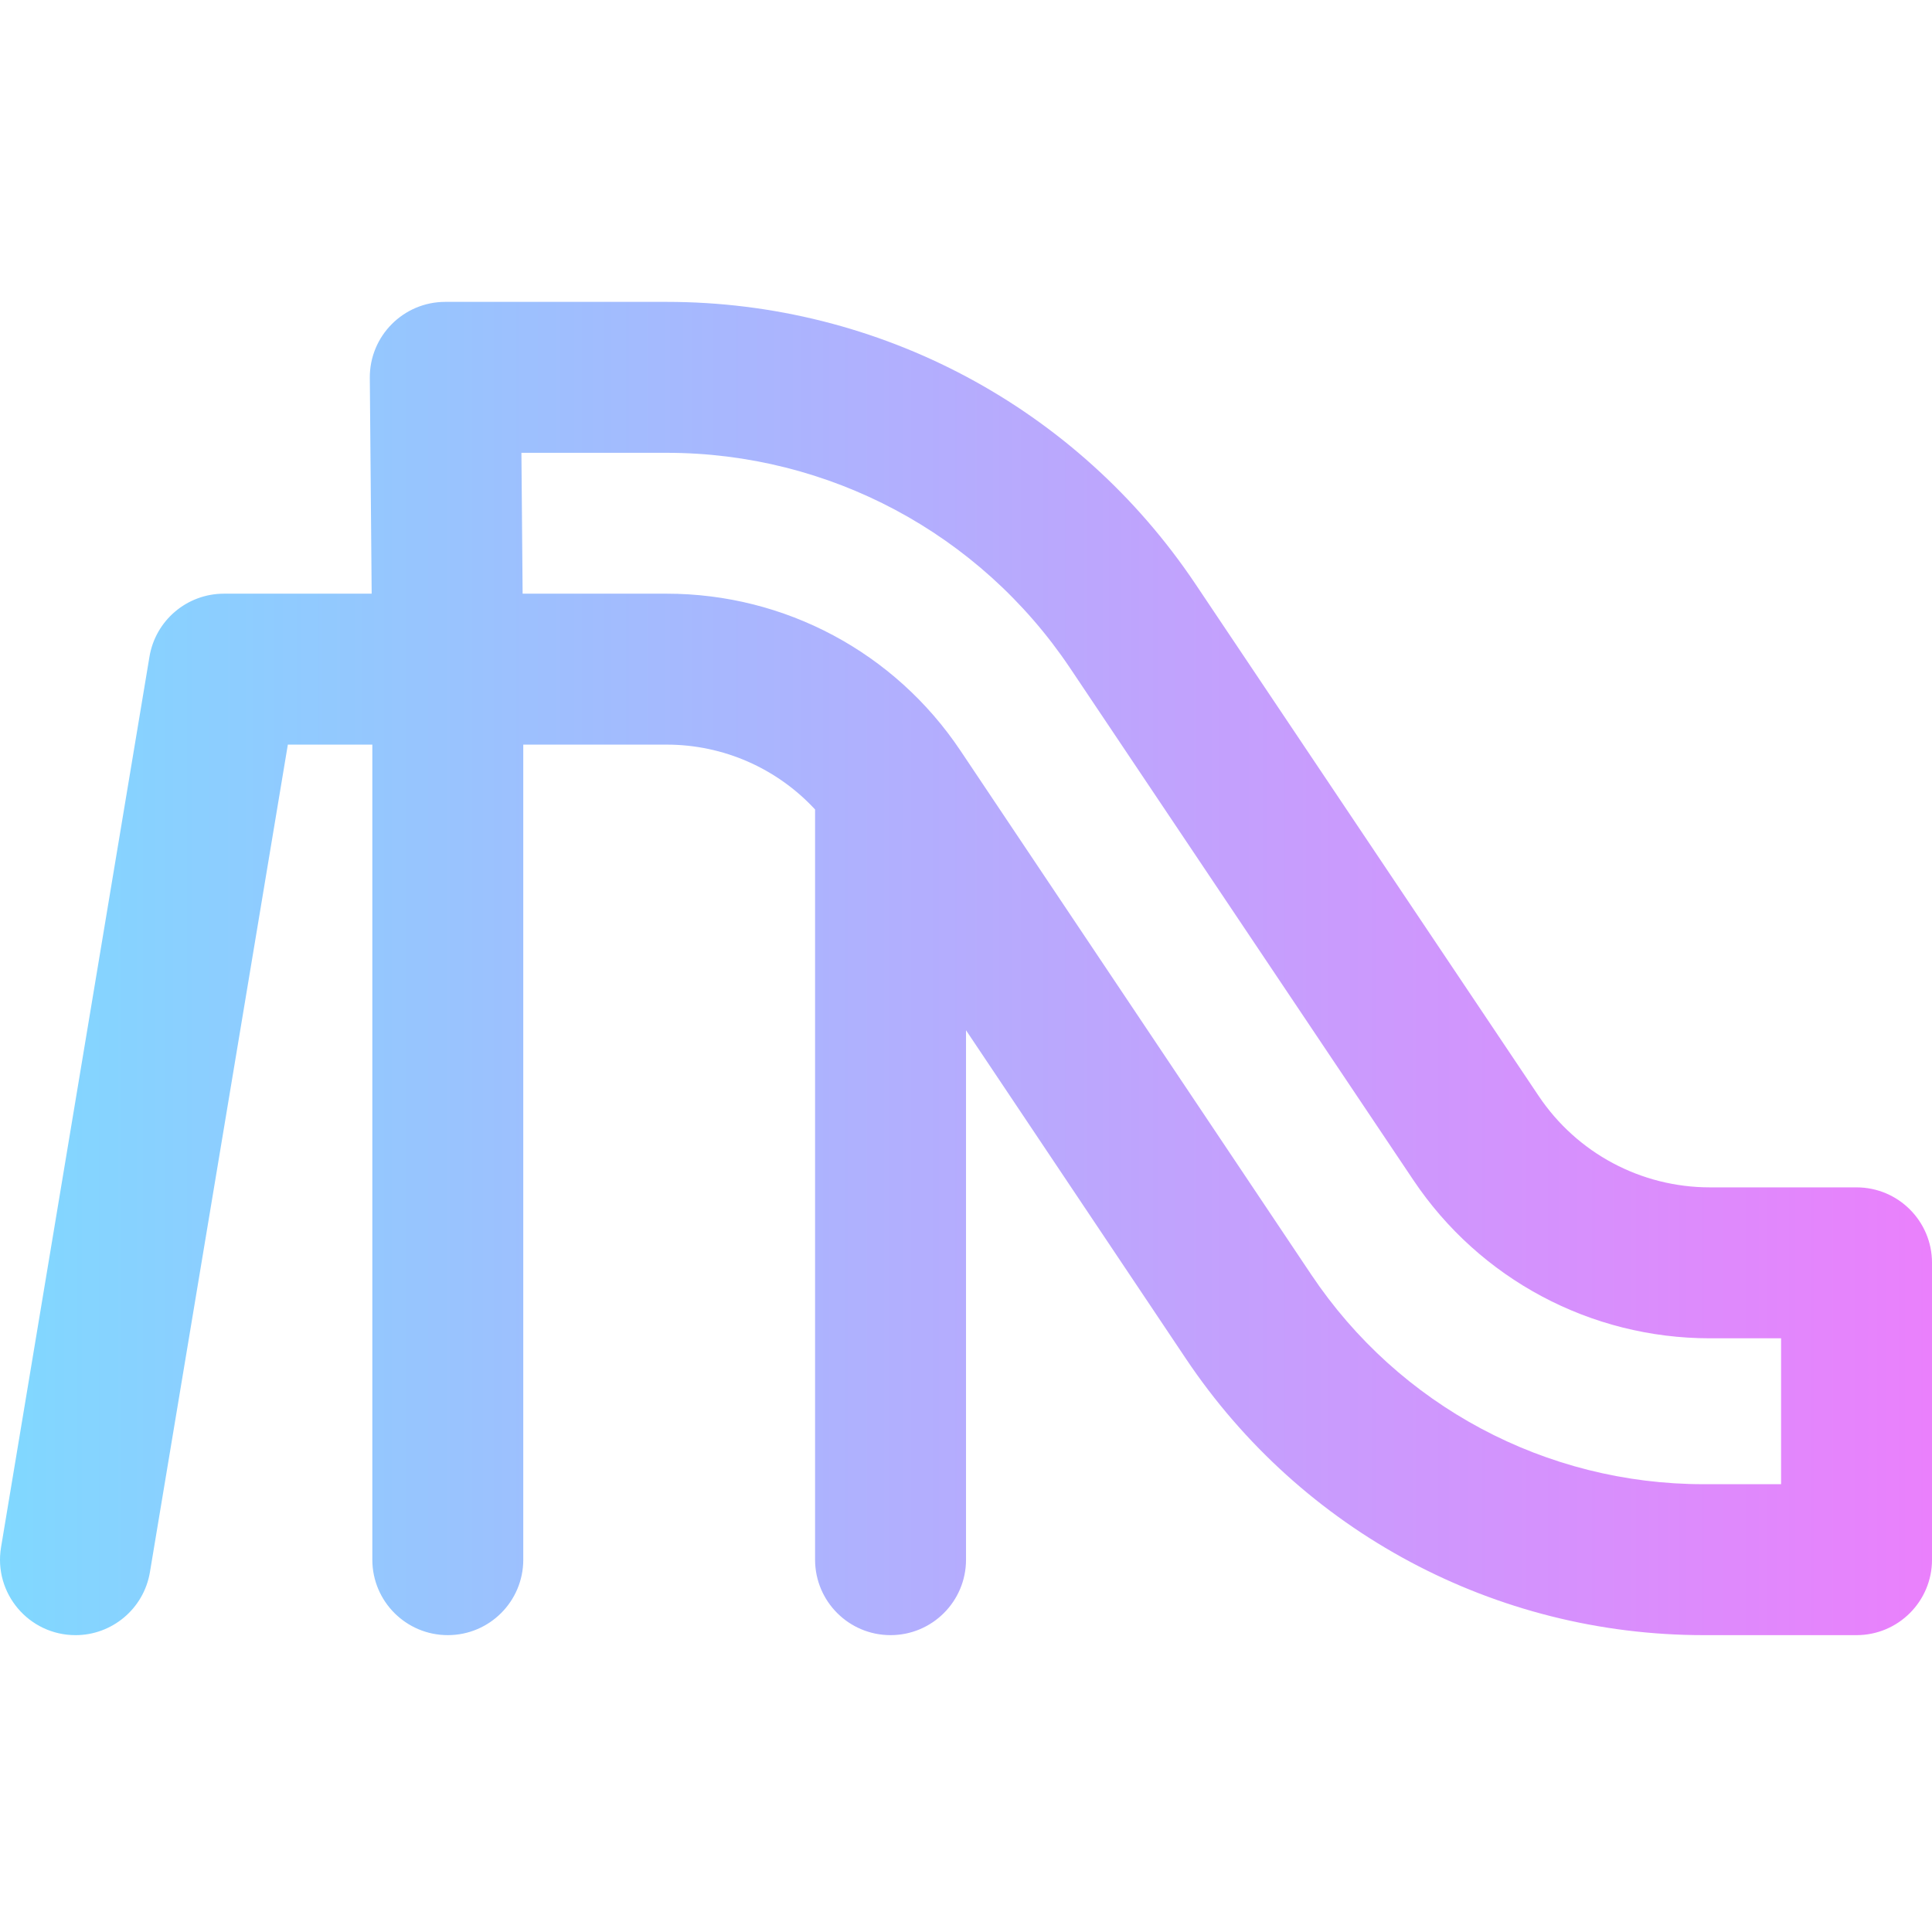 <svg height="511pt" viewBox="0 -79 511.999 511" width="511pt" xmlns="http://www.w3.org/2000/svg" xmlns:xlink="http://www.w3.org/1999/xlink"><linearGradient id="linear0" gradientUnits="userSpaceOnUse" x1=".001" x2="512.001" y1="177.165" y2="177.165"><stop offset="0" stop-color="#80d8ff"/><stop offset="1" stop-color="#ea80fc"/></linearGradient><path d="m492 235.164h-38.848c-18.25 0-35.215-9.051-45.379-24.207l-90.98-135.703c-31.383-46.809-83.766-74.754-140.121-74.754h-58.668c-11.09 0-20.094 9.043-20 20.172l.492 57.16h-39.16c-9.773 0-18.121 7.066-19.727 16.711l-39.332 236c-2.031 12.188 7.367 23.289 19.75 23.289 9.602 0 18.074-6.934 19.707-16.715l36.547-219.285h22.391v215.996c0 11.047 8.953 20 20 20s20-8.953 20-20v-215.996h38c15.09 0 29.262 6.312 39.332 17.188v198.809c0 11.047 8.953 20 20 20 11.043 0 20-8.953 20-20v-140.301l58.266 87.031c30.715 45.879 82.016 73.27 137.227 73.27h40.504c11.047 0 20-8.953 20-20v-78.664c0-11.047-8.953-20-20-20zm-20 78.664h-20.5c-41.84 0-80.715-20.754-103.992-55.523l-93.004-138.914c-17.422-26.023-46.52-41.559-77.832-41.559h-38.172l-.32-37.332h38.492c42.992 0 82.957 21.32 106.898 57.031l90.98 135.699c17.605 26.258 46.988 41.934 78.602 41.934h18.852v38.664zm0 0" fill="url(#linear0)"/></svg>